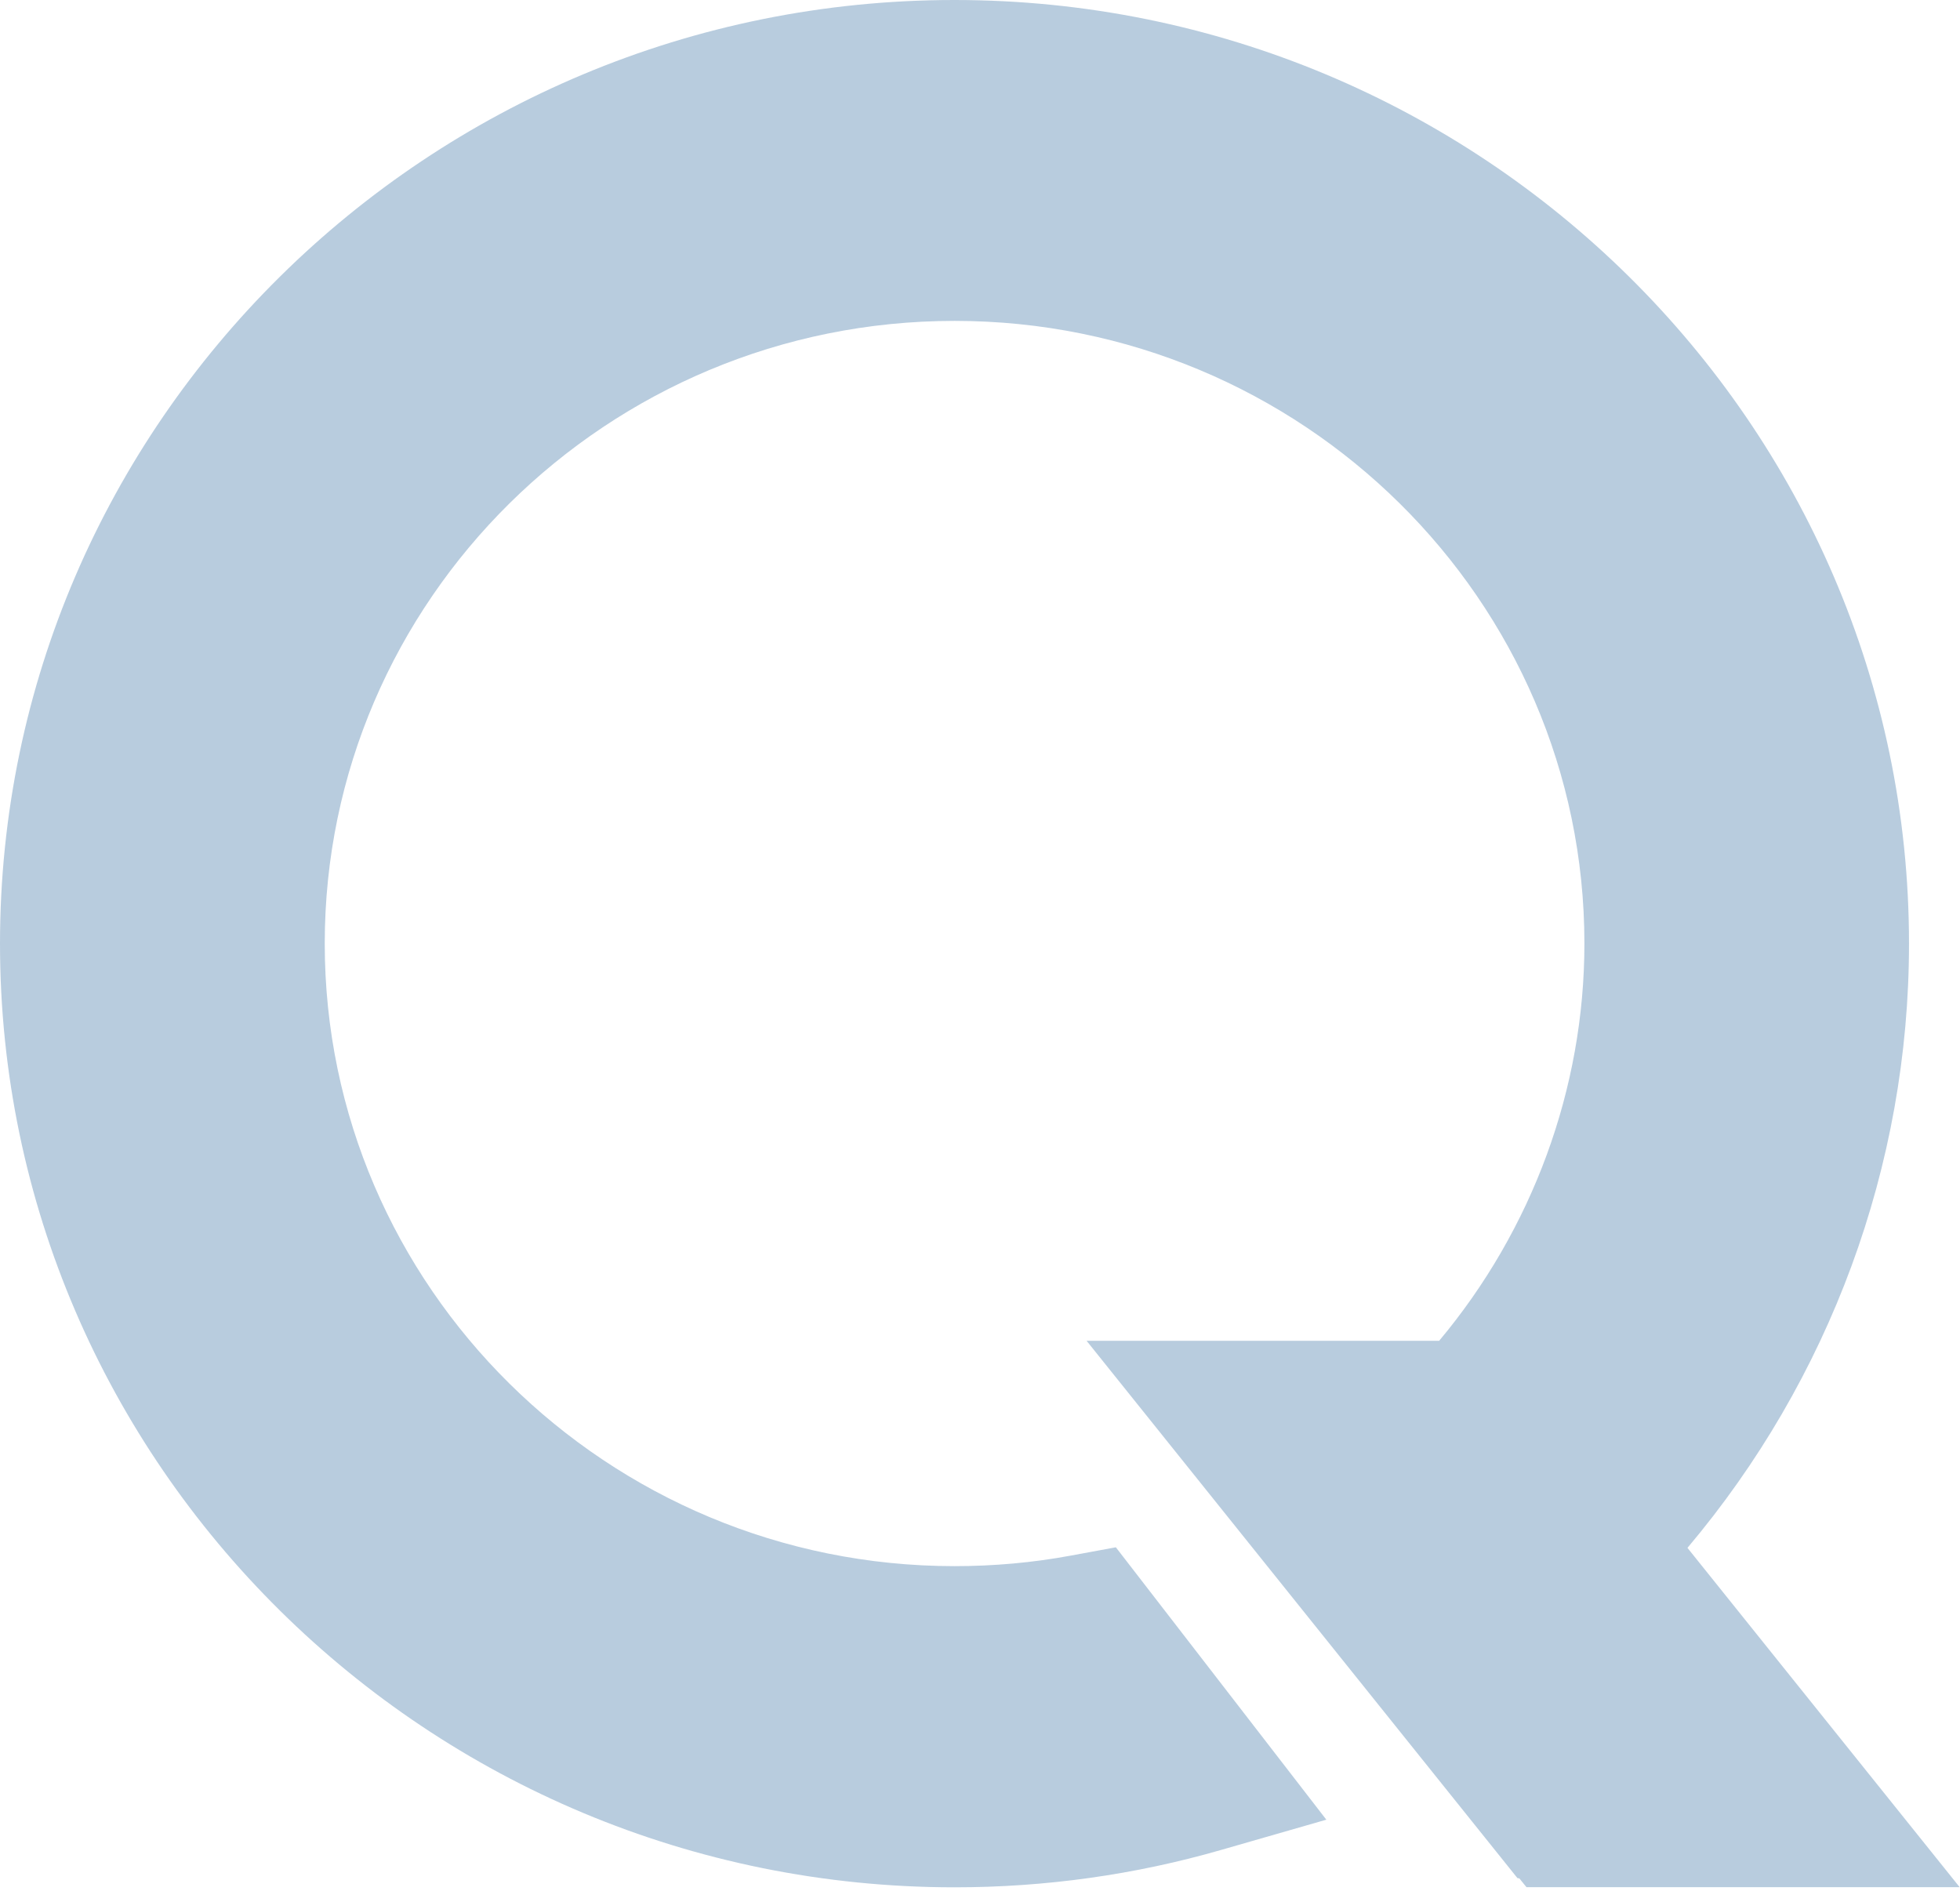 <svg width="424" height="409" viewBox="0 0 424 409" fill="none" xmlns="http://www.w3.org/2000/svg">
<path d="M412.969 204.139C412.969 91.579 320.33 0 206.469 0C92.607 0 0 91.61 0 204.139C0 316.668 92.638 408.278 206.5 408.278C226.117 408.278 245.514 405.57 264.187 400.185L286.921 393.648L241.389 334.722L231.596 336.528C223.378 338.053 214.939 338.8 206.5 338.8C131.369 338.8 70.25 278.38 70.25 204.108C70.25 129.836 131.369 69.416 206.5 69.416C281.631 69.416 342.75 129.836 342.75 204.108C342.75 235.579 331.446 266.022 311.325 290.053H235.06L328.265 406.286L328.675 406.348L330.217 408.247H423.927L365.043 334.847C395.776 298.427 412.969 252.232 412.969 204.139Z" fill="#004989" fill-opacity="0.28"/>
</svg>
